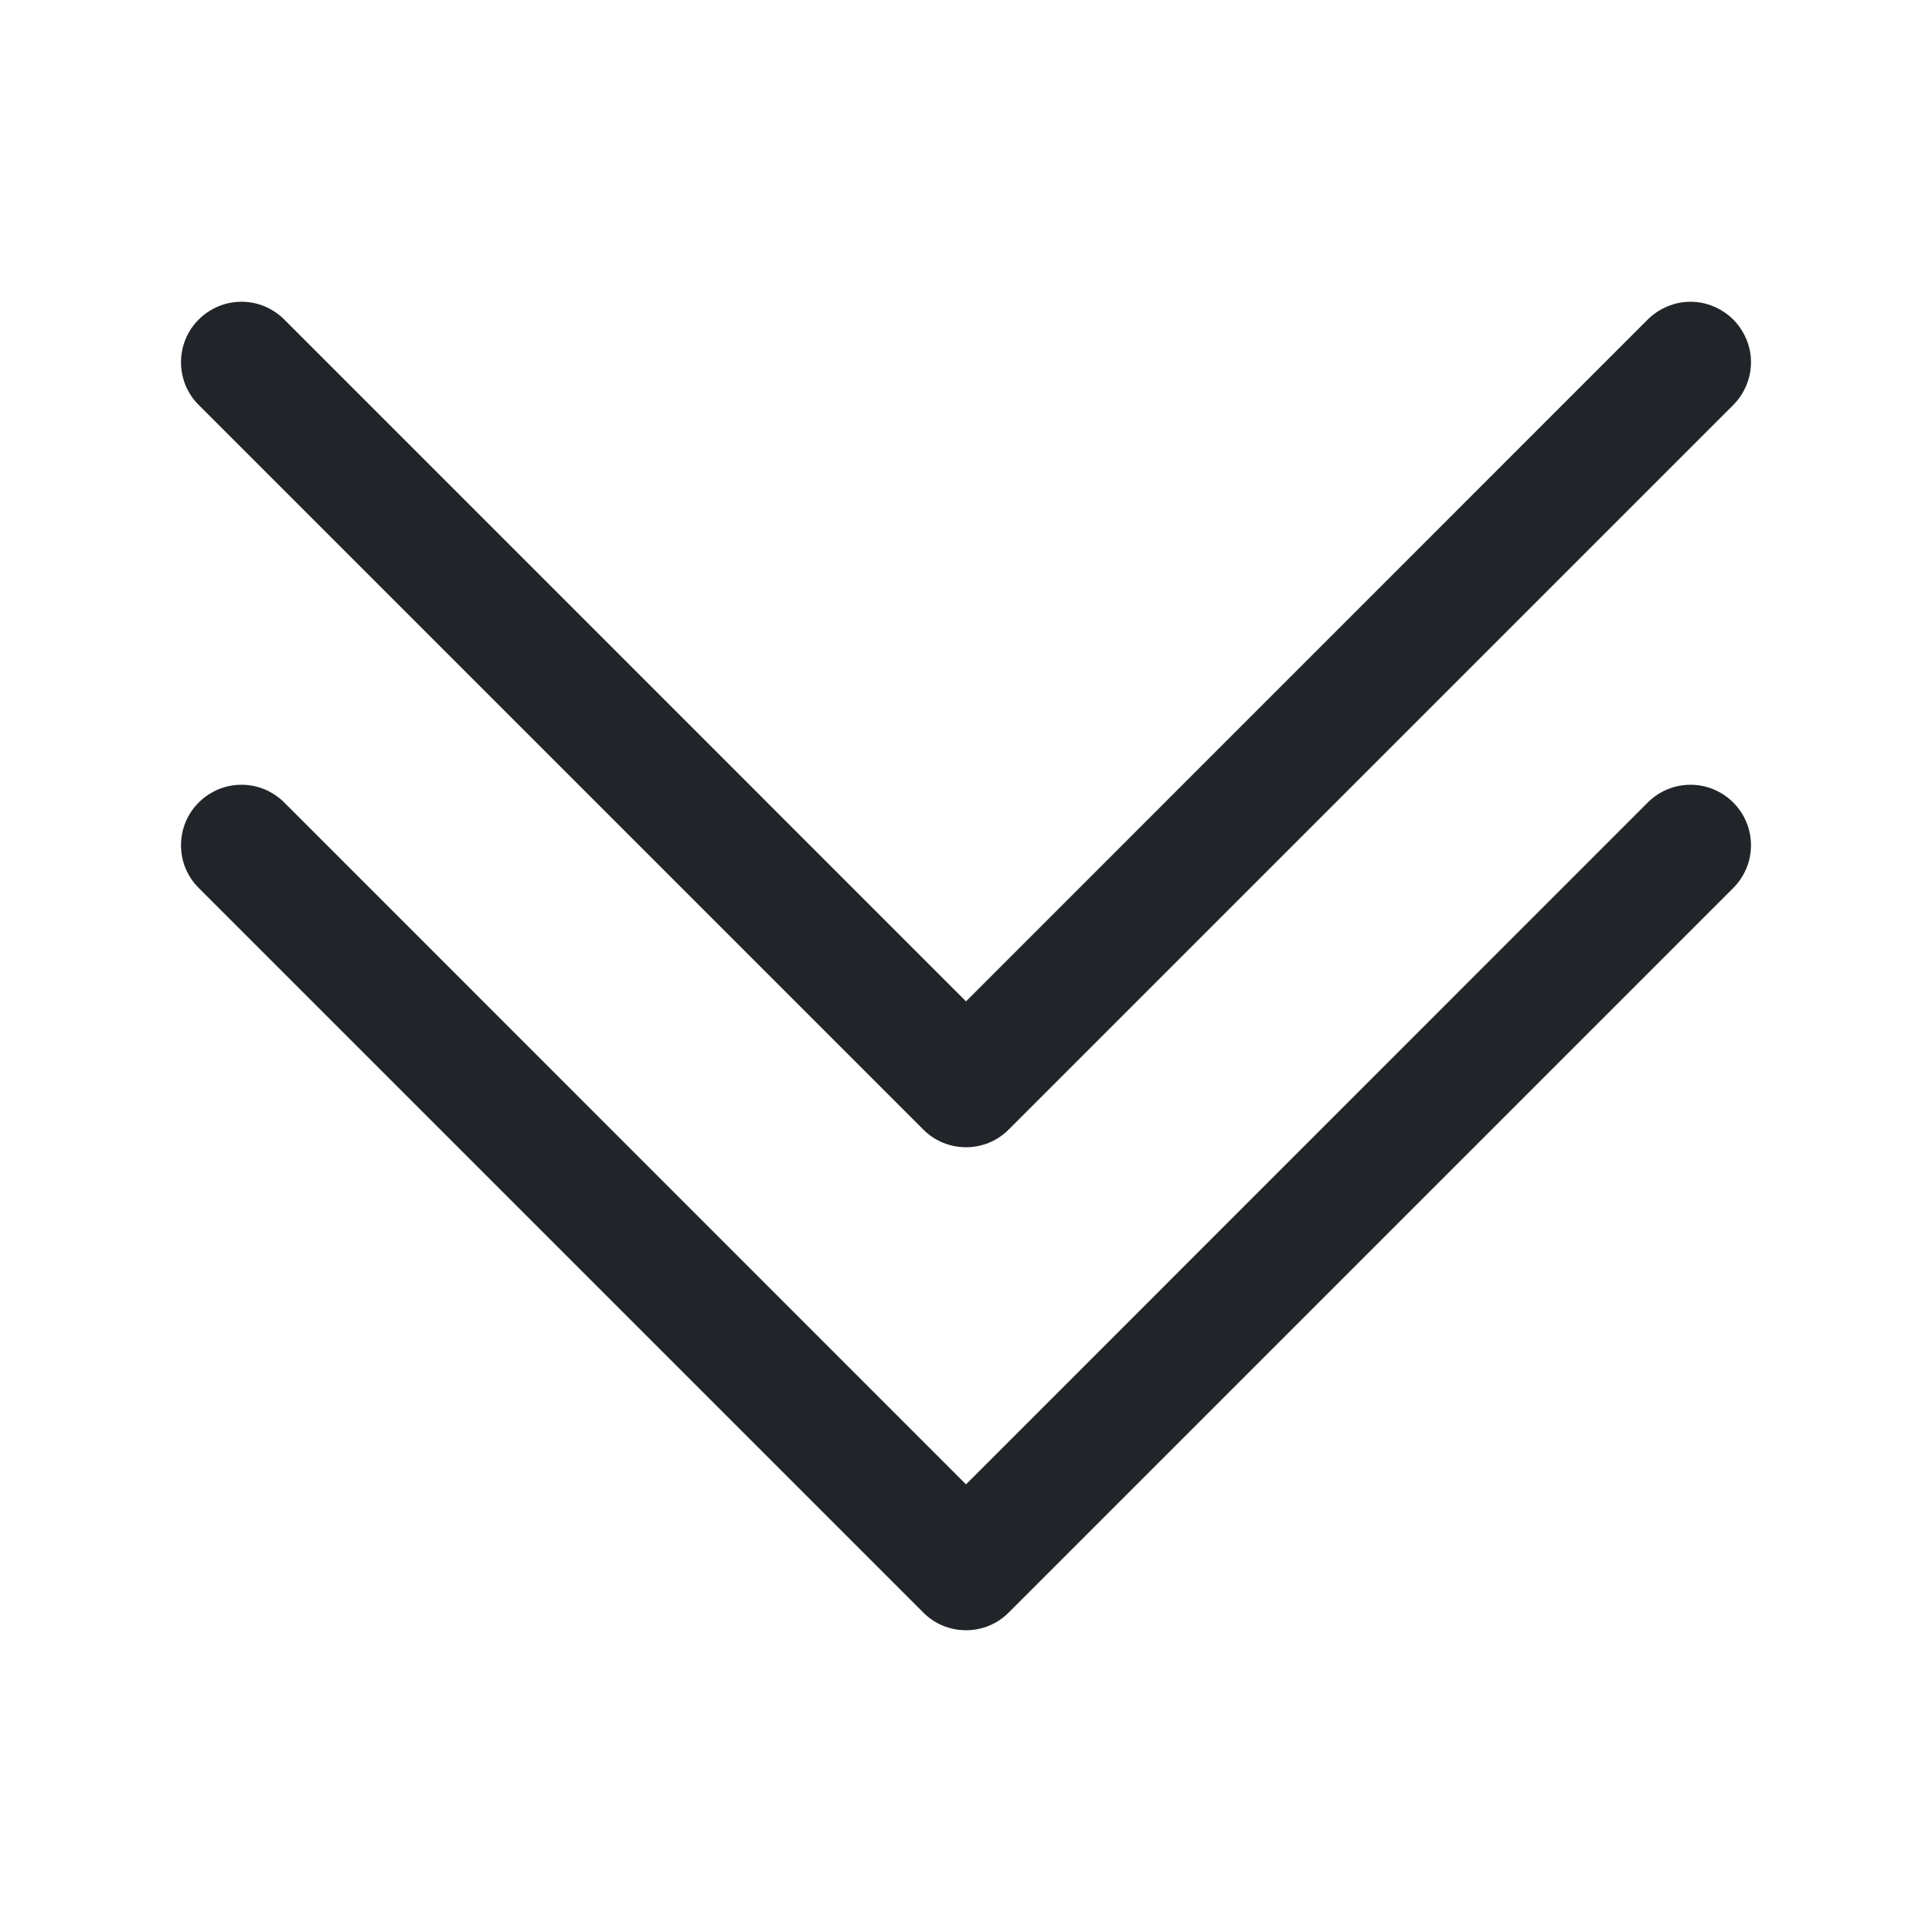 <svg width="16" height="16" viewBox="0 0 16 16" fill="none" xmlns="http://www.w3.org/2000/svg">
<path fill-rule="evenodd" clip-rule="evenodd" d="M1.646 6.646C1.692 6.599 1.748 6.563 1.808 6.537C1.869 6.512 1.934 6.499 2 6.499C2.066 6.499 2.131 6.512 2.192 6.537C2.252 6.563 2.307 6.599 2.354 6.646L8 12.293L13.646 6.646C13.74 6.552 13.867 6.499 14 6.499C14.133 6.499 14.26 6.552 14.354 6.646C14.448 6.74 14.501 6.867 14.501 7C14.501 7.133 14.448 7.26 14.354 7.354L8.354 13.354C8.307 13.401 8.252 13.438 8.192 13.463C8.131 13.488 8.066 13.501 8 13.501C7.934 13.501 7.869 13.488 7.808 13.463C7.748 13.438 7.692 13.401 7.646 13.354L1.646 7.354C1.599 7.308 1.562 7.252 1.537 7.192C1.512 7.131 1.499 7.066 1.499 7C1.499 6.934 1.512 6.869 1.537 6.808C1.562 6.748 1.599 6.692 1.646 6.646Z" fill="#212529"/>
<path fill-rule="evenodd" clip-rule="evenodd" d="M1.646 2.646C1.692 2.599 1.748 2.563 1.808 2.537C1.869 2.512 1.934 2.499 2 2.499C2.066 2.499 2.131 2.512 2.192 2.537C2.252 2.563 2.307 2.599 2.354 2.646L8 8.293L13.646 2.646C13.692 2.6 13.748 2.563 13.808 2.538C13.869 2.512 13.934 2.499 14 2.499C14.066 2.499 14.131 2.512 14.191 2.538C14.252 2.563 14.307 2.6 14.354 2.646C14.4 2.693 14.437 2.748 14.462 2.808C14.488 2.869 14.501 2.934 14.501 3C14.501 3.066 14.488 3.131 14.462 3.192C14.437 3.252 14.4 3.308 14.354 3.354L8.354 9.354C8.307 9.401 8.252 9.438 8.192 9.463C8.131 9.488 8.066 9.501 8 9.501C7.934 9.501 7.869 9.488 7.808 9.463C7.748 9.438 7.692 9.401 7.646 9.354L1.646 3.354C1.599 3.308 1.562 3.252 1.537 3.192C1.512 3.131 1.499 3.066 1.499 3C1.499 2.934 1.512 2.869 1.537 2.808C1.562 2.748 1.599 2.692 1.646 2.646Z" fill="#212529"/>
</svg>
